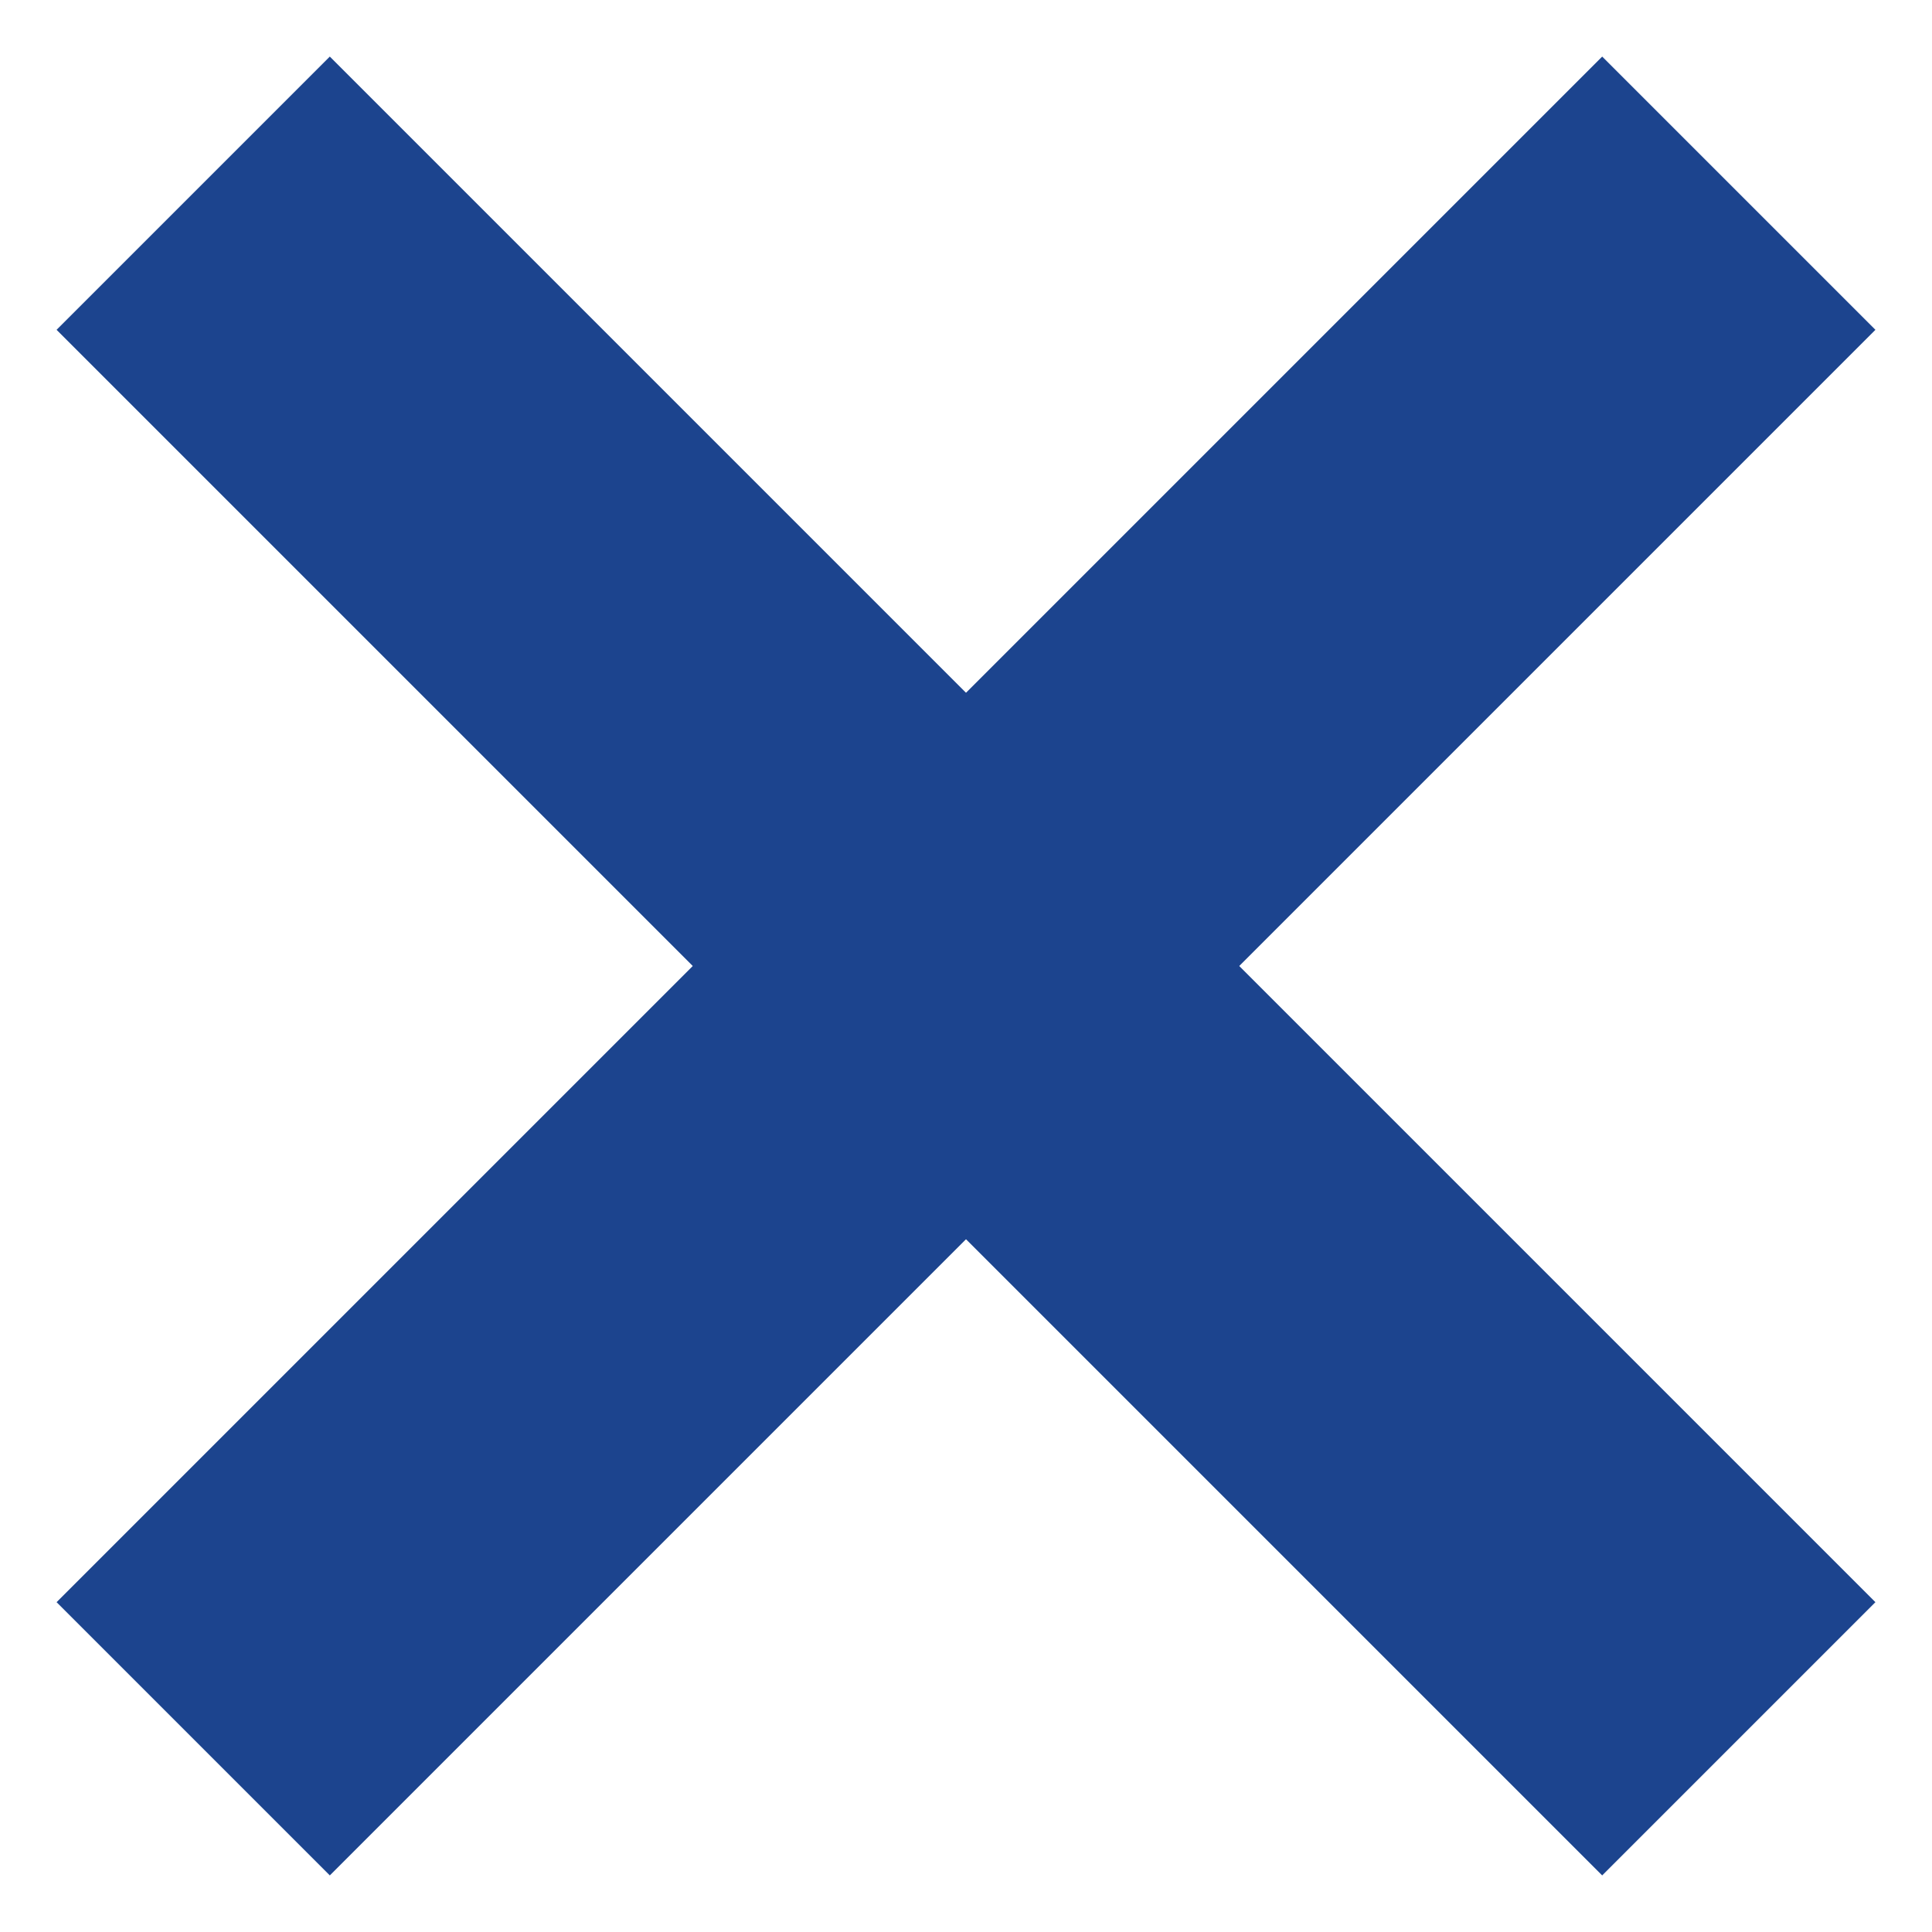 <svg width="20" height="20" viewBox="0 0 20 20" fill="none" xmlns="http://www.w3.org/2000/svg">
<path d="M2 2L18 18" stroke="#1C448E" stroke-width="4"/>
<path d="M2 18L18 2" stroke="#1C448E" stroke-width="4"/>
</svg>
